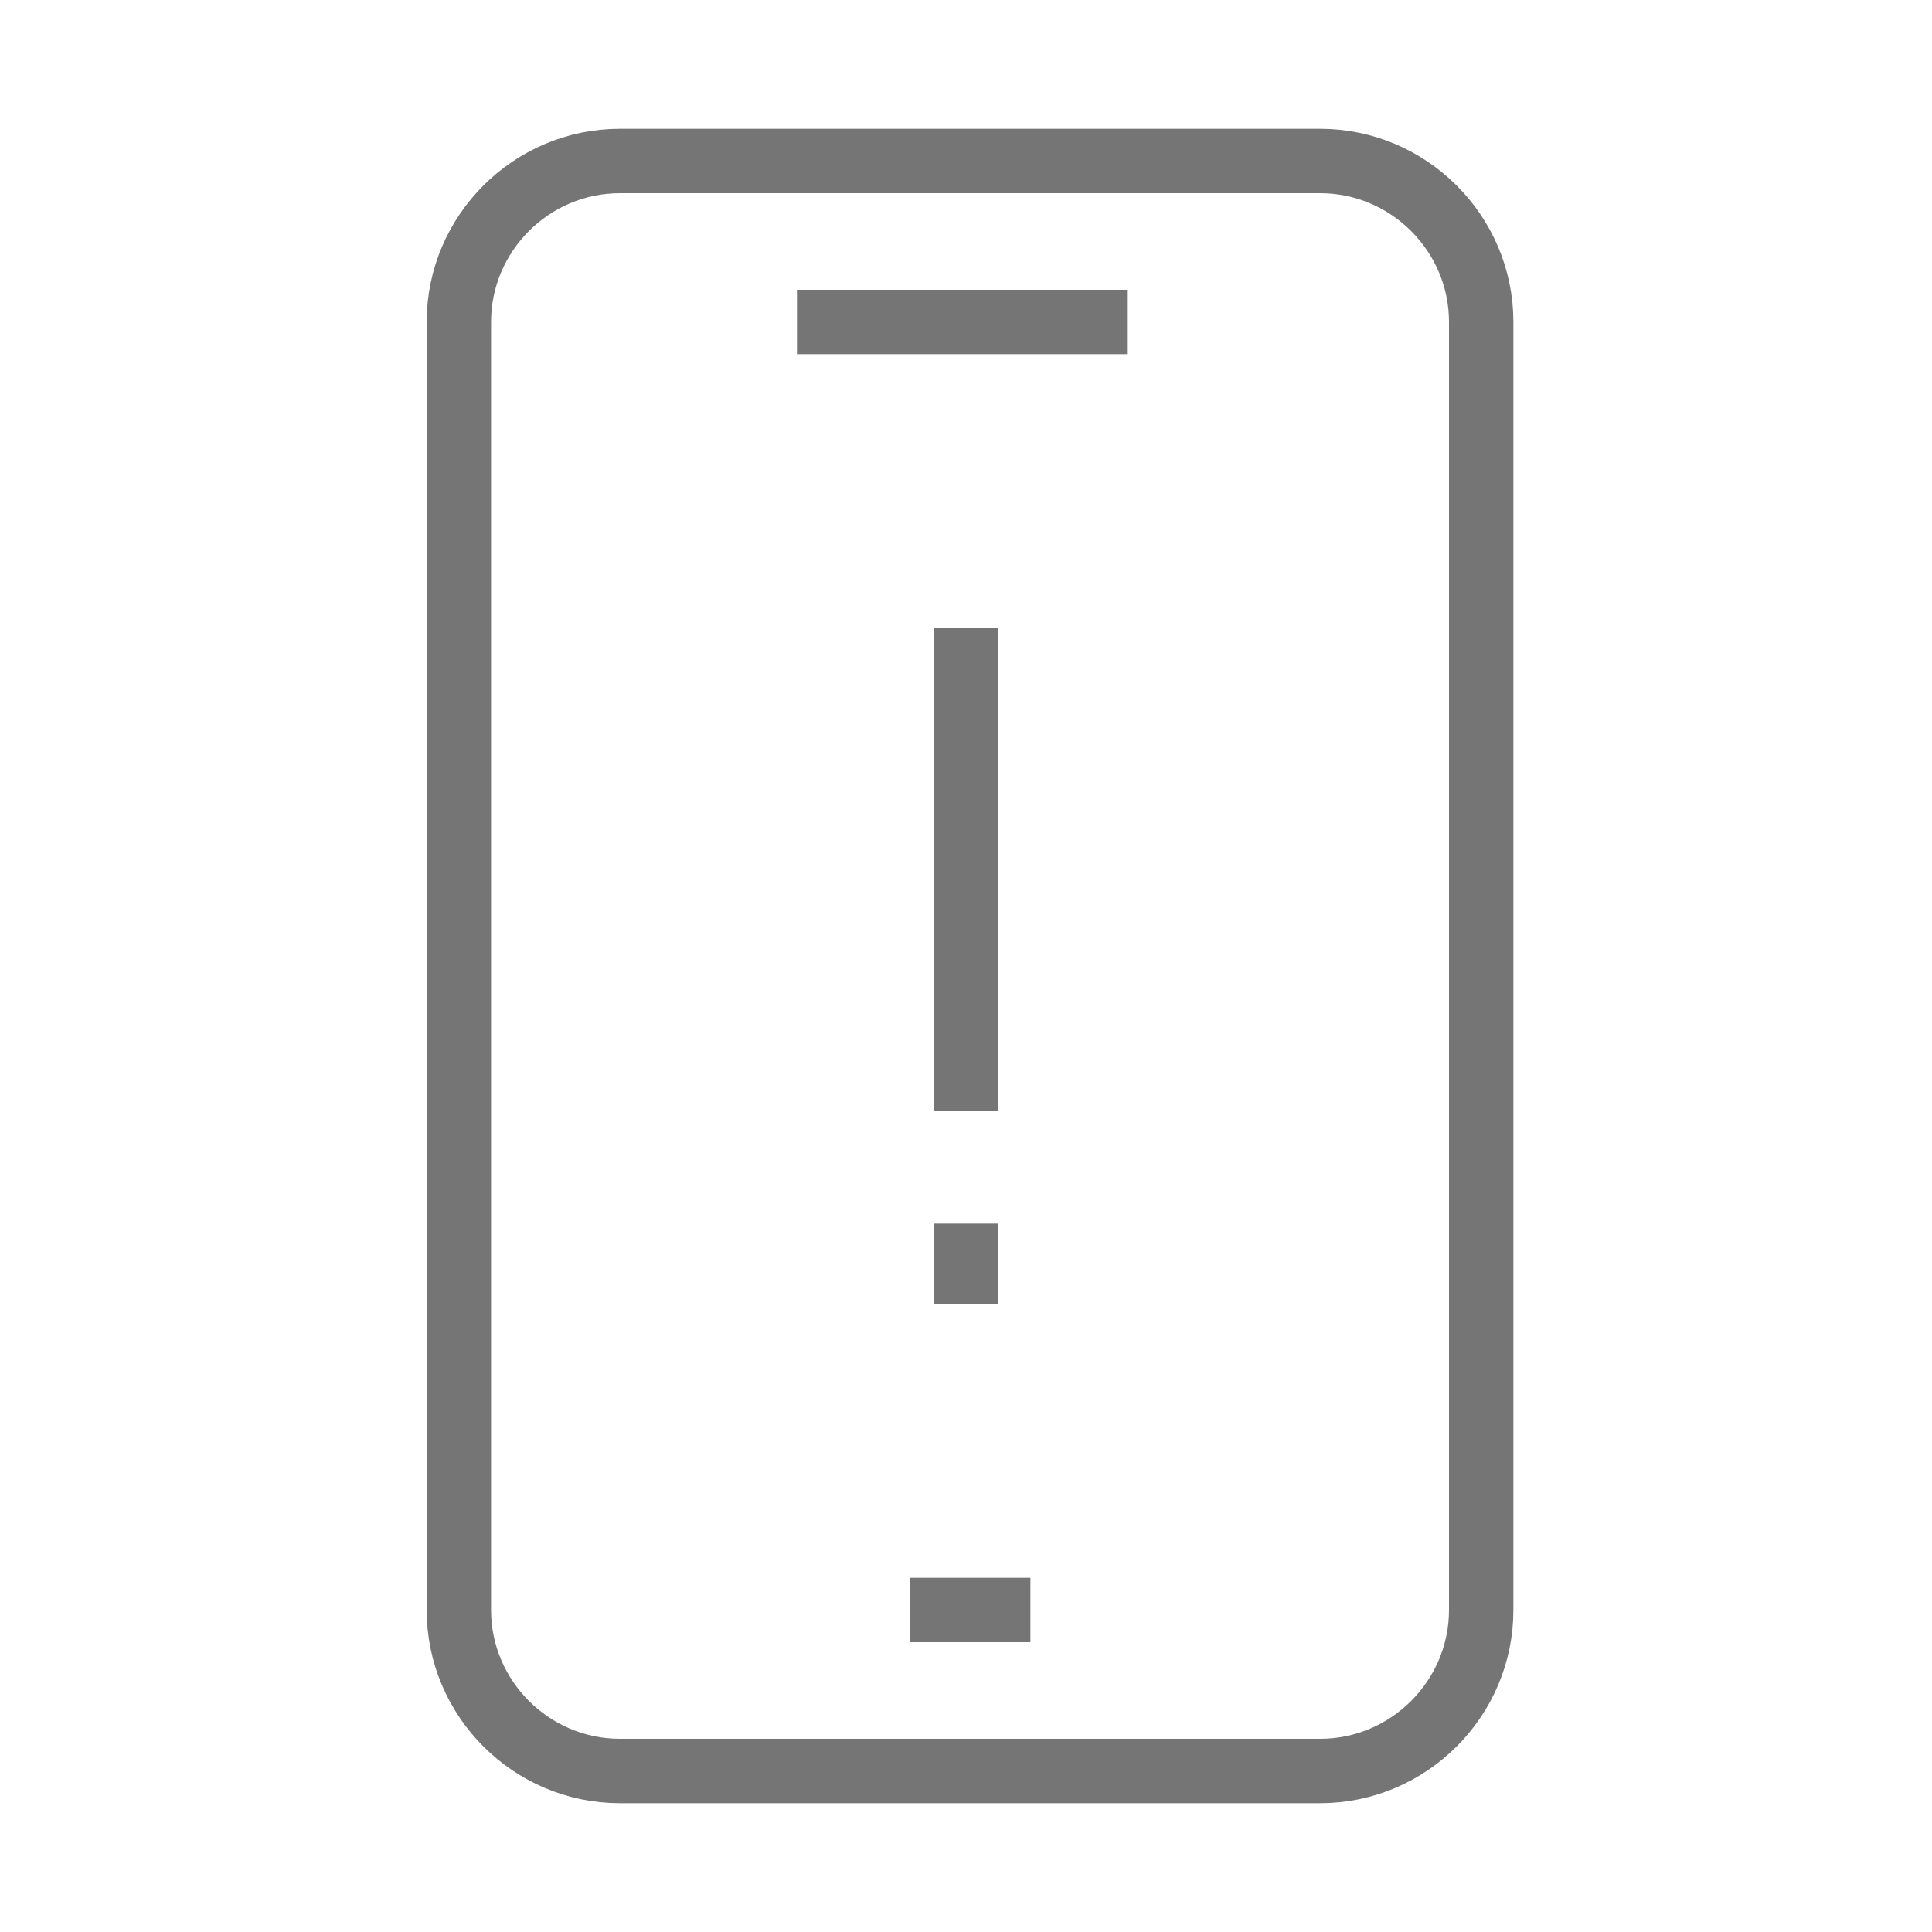 <?xml version="1.0" encoding="utf-8"?>
<!-- Generator: Adobe Illustrator 21.1.0, SVG Export Plug-In . SVG Version: 6.00 Build 0)  -->
<svg version="1.1" id="Ebene_1" xmlns="http://www.w3.org/2000/svg" xmlns:xlink="http://www.w3.org/1999/xlink" x="0px" y="0px"
	 viewBox="0 0 24 24" style="enable-background:new 0 0 24 24;" xml:space="preserve">
<style type="text/css">
	.st0{fill:none;stroke:#757575;stroke-width:0.8;stroke-miterlimit:10;}
</style>
<path class="st0" d="M16.4,2H7.7c-1.1,0-2,0.9-2,2v16c0,1.1,0.9,2,2,2h8.7c1.1,0,2-0.9,2-2V4C18.4,2.9,17.5,2,16.4,2z M9.9,4H14
	 M11.3,20h1.5 M12,13.8v-6 M12,16.2v-1"/>
</svg>
